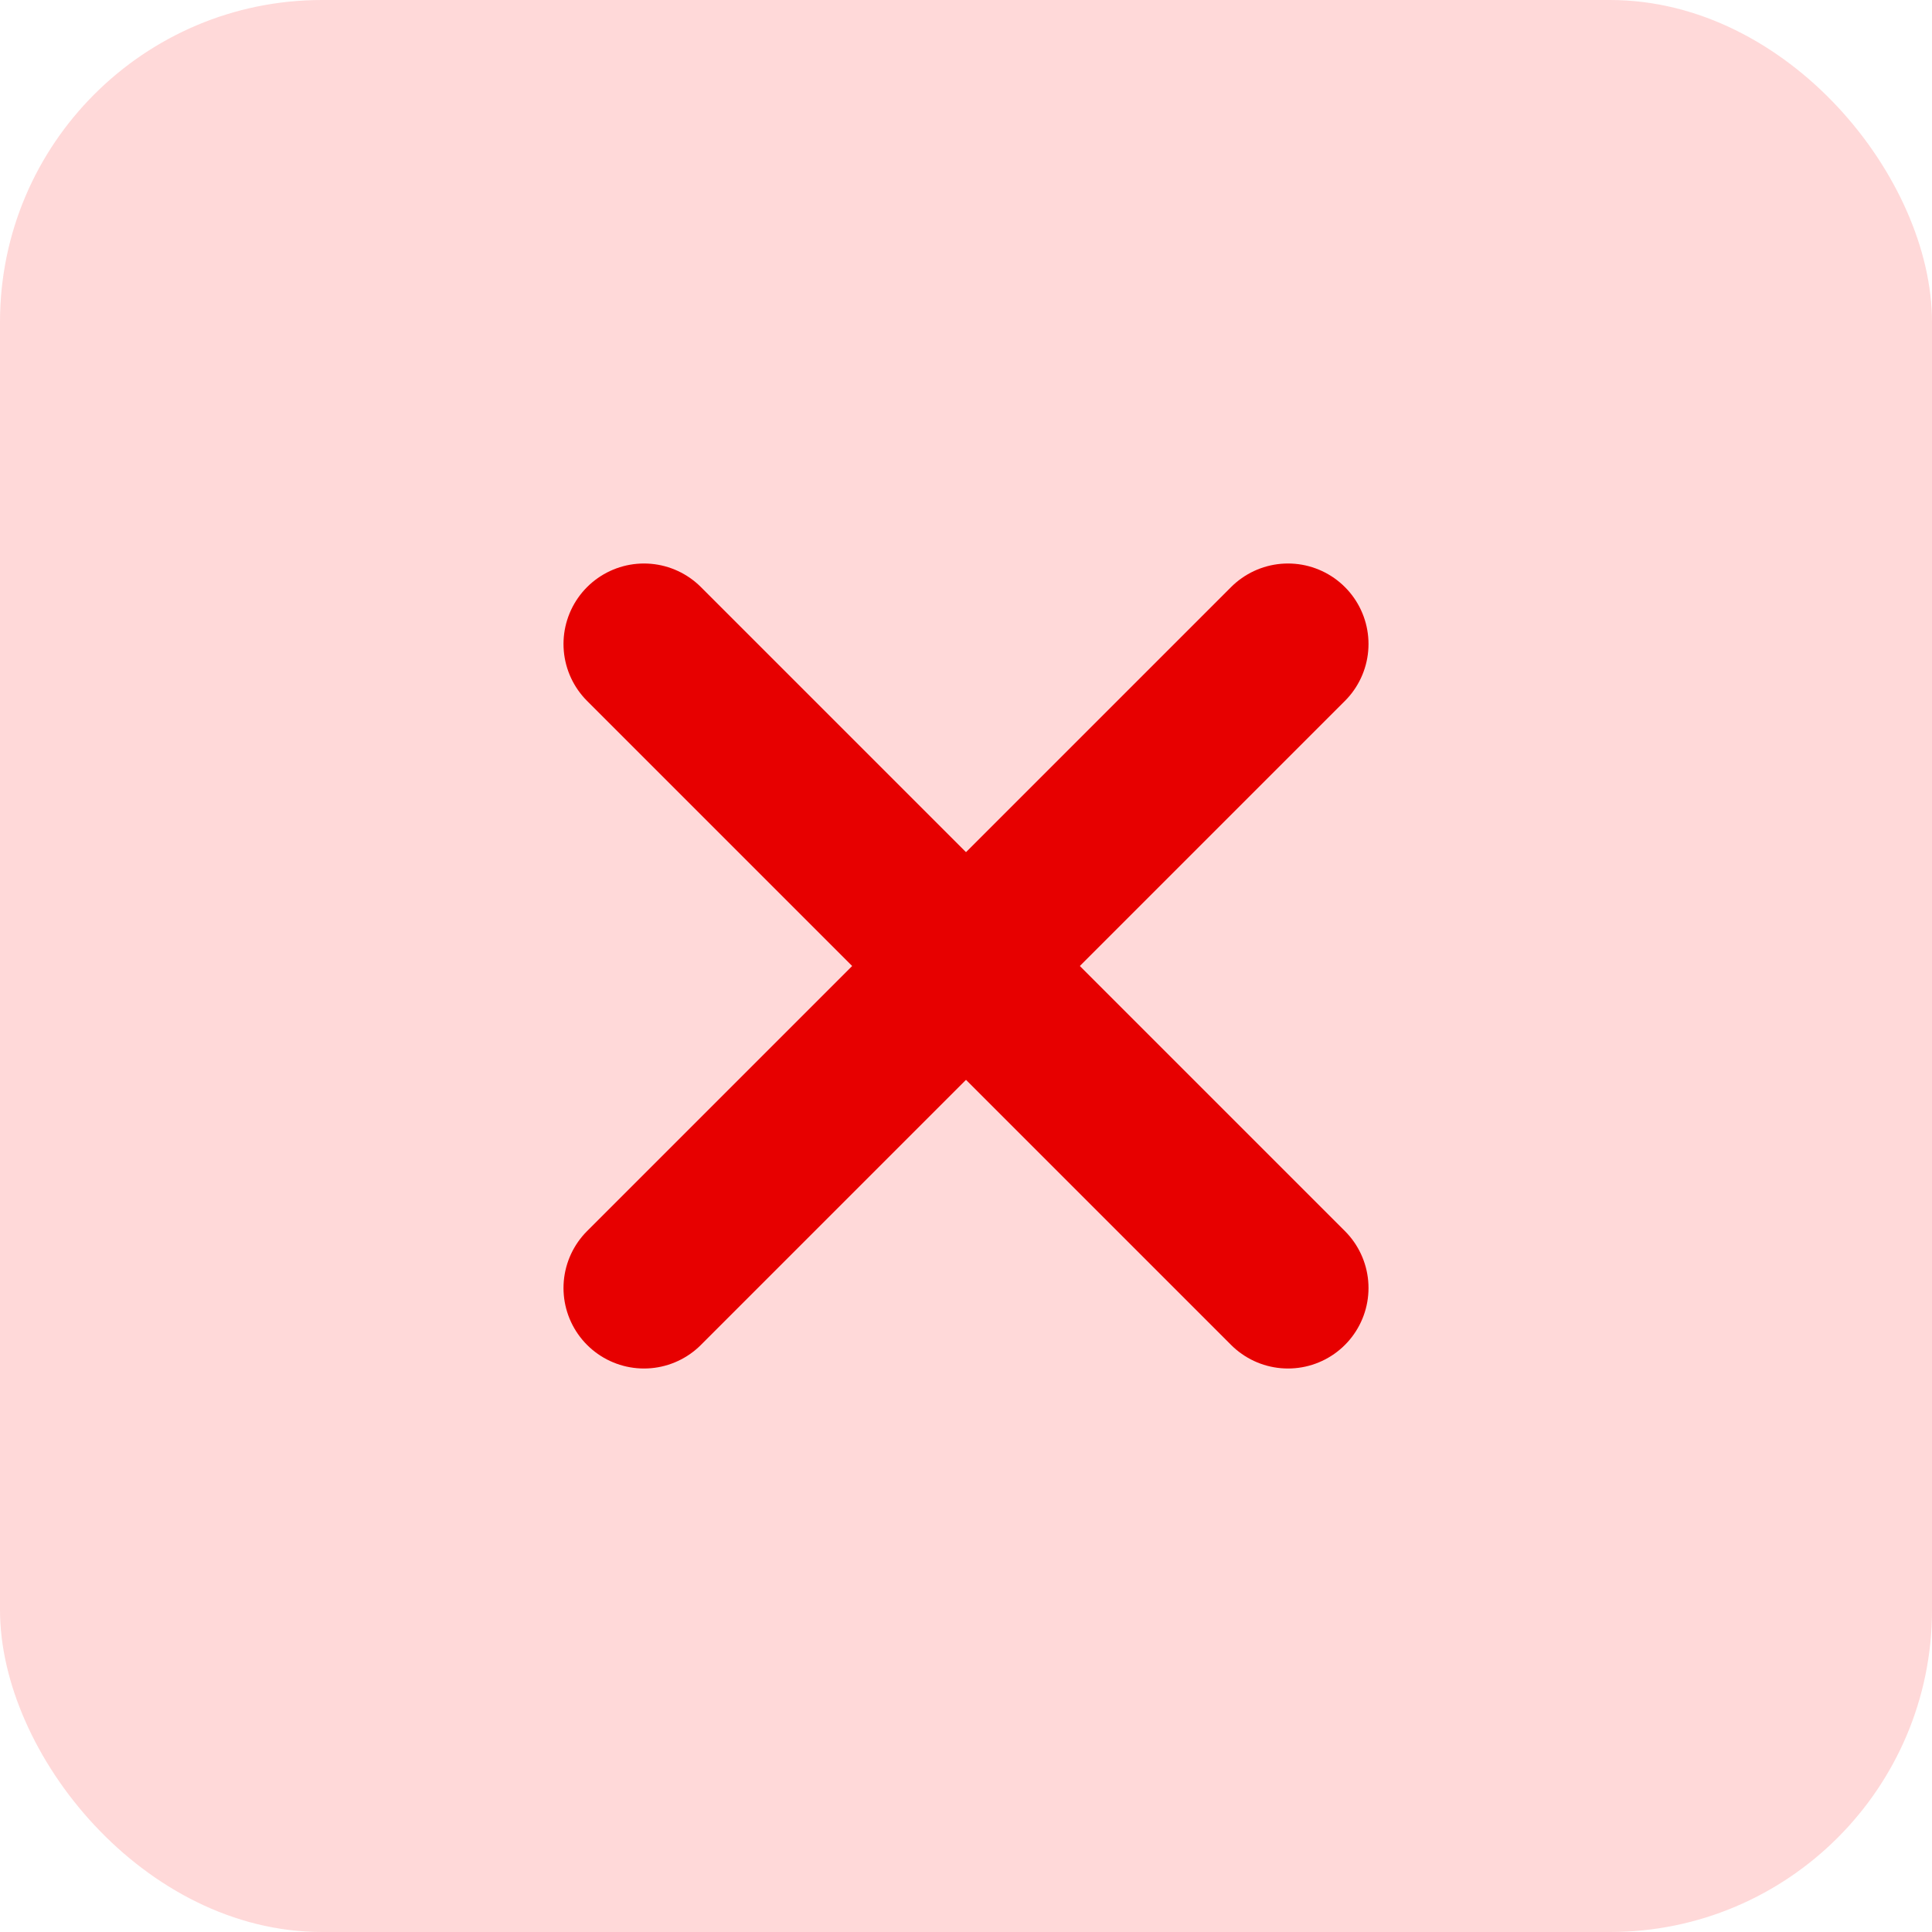 <svg width="24" height="24" viewBox="0 0 24 24" fill="none" xmlns="http://www.w3.org/2000/svg">
<rect width="24" height="24" rx="4" fill="#FFD9D9"/>
<path d="M16 8L8 16" stroke="#E70000" stroke-width="2" stroke-linecap="round" stroke-linejoin="round"/>
<path d="M8 8L16 16" stroke="#E70000" stroke-width="2" stroke-linecap="round" stroke-linejoin="round"/>
</svg>
